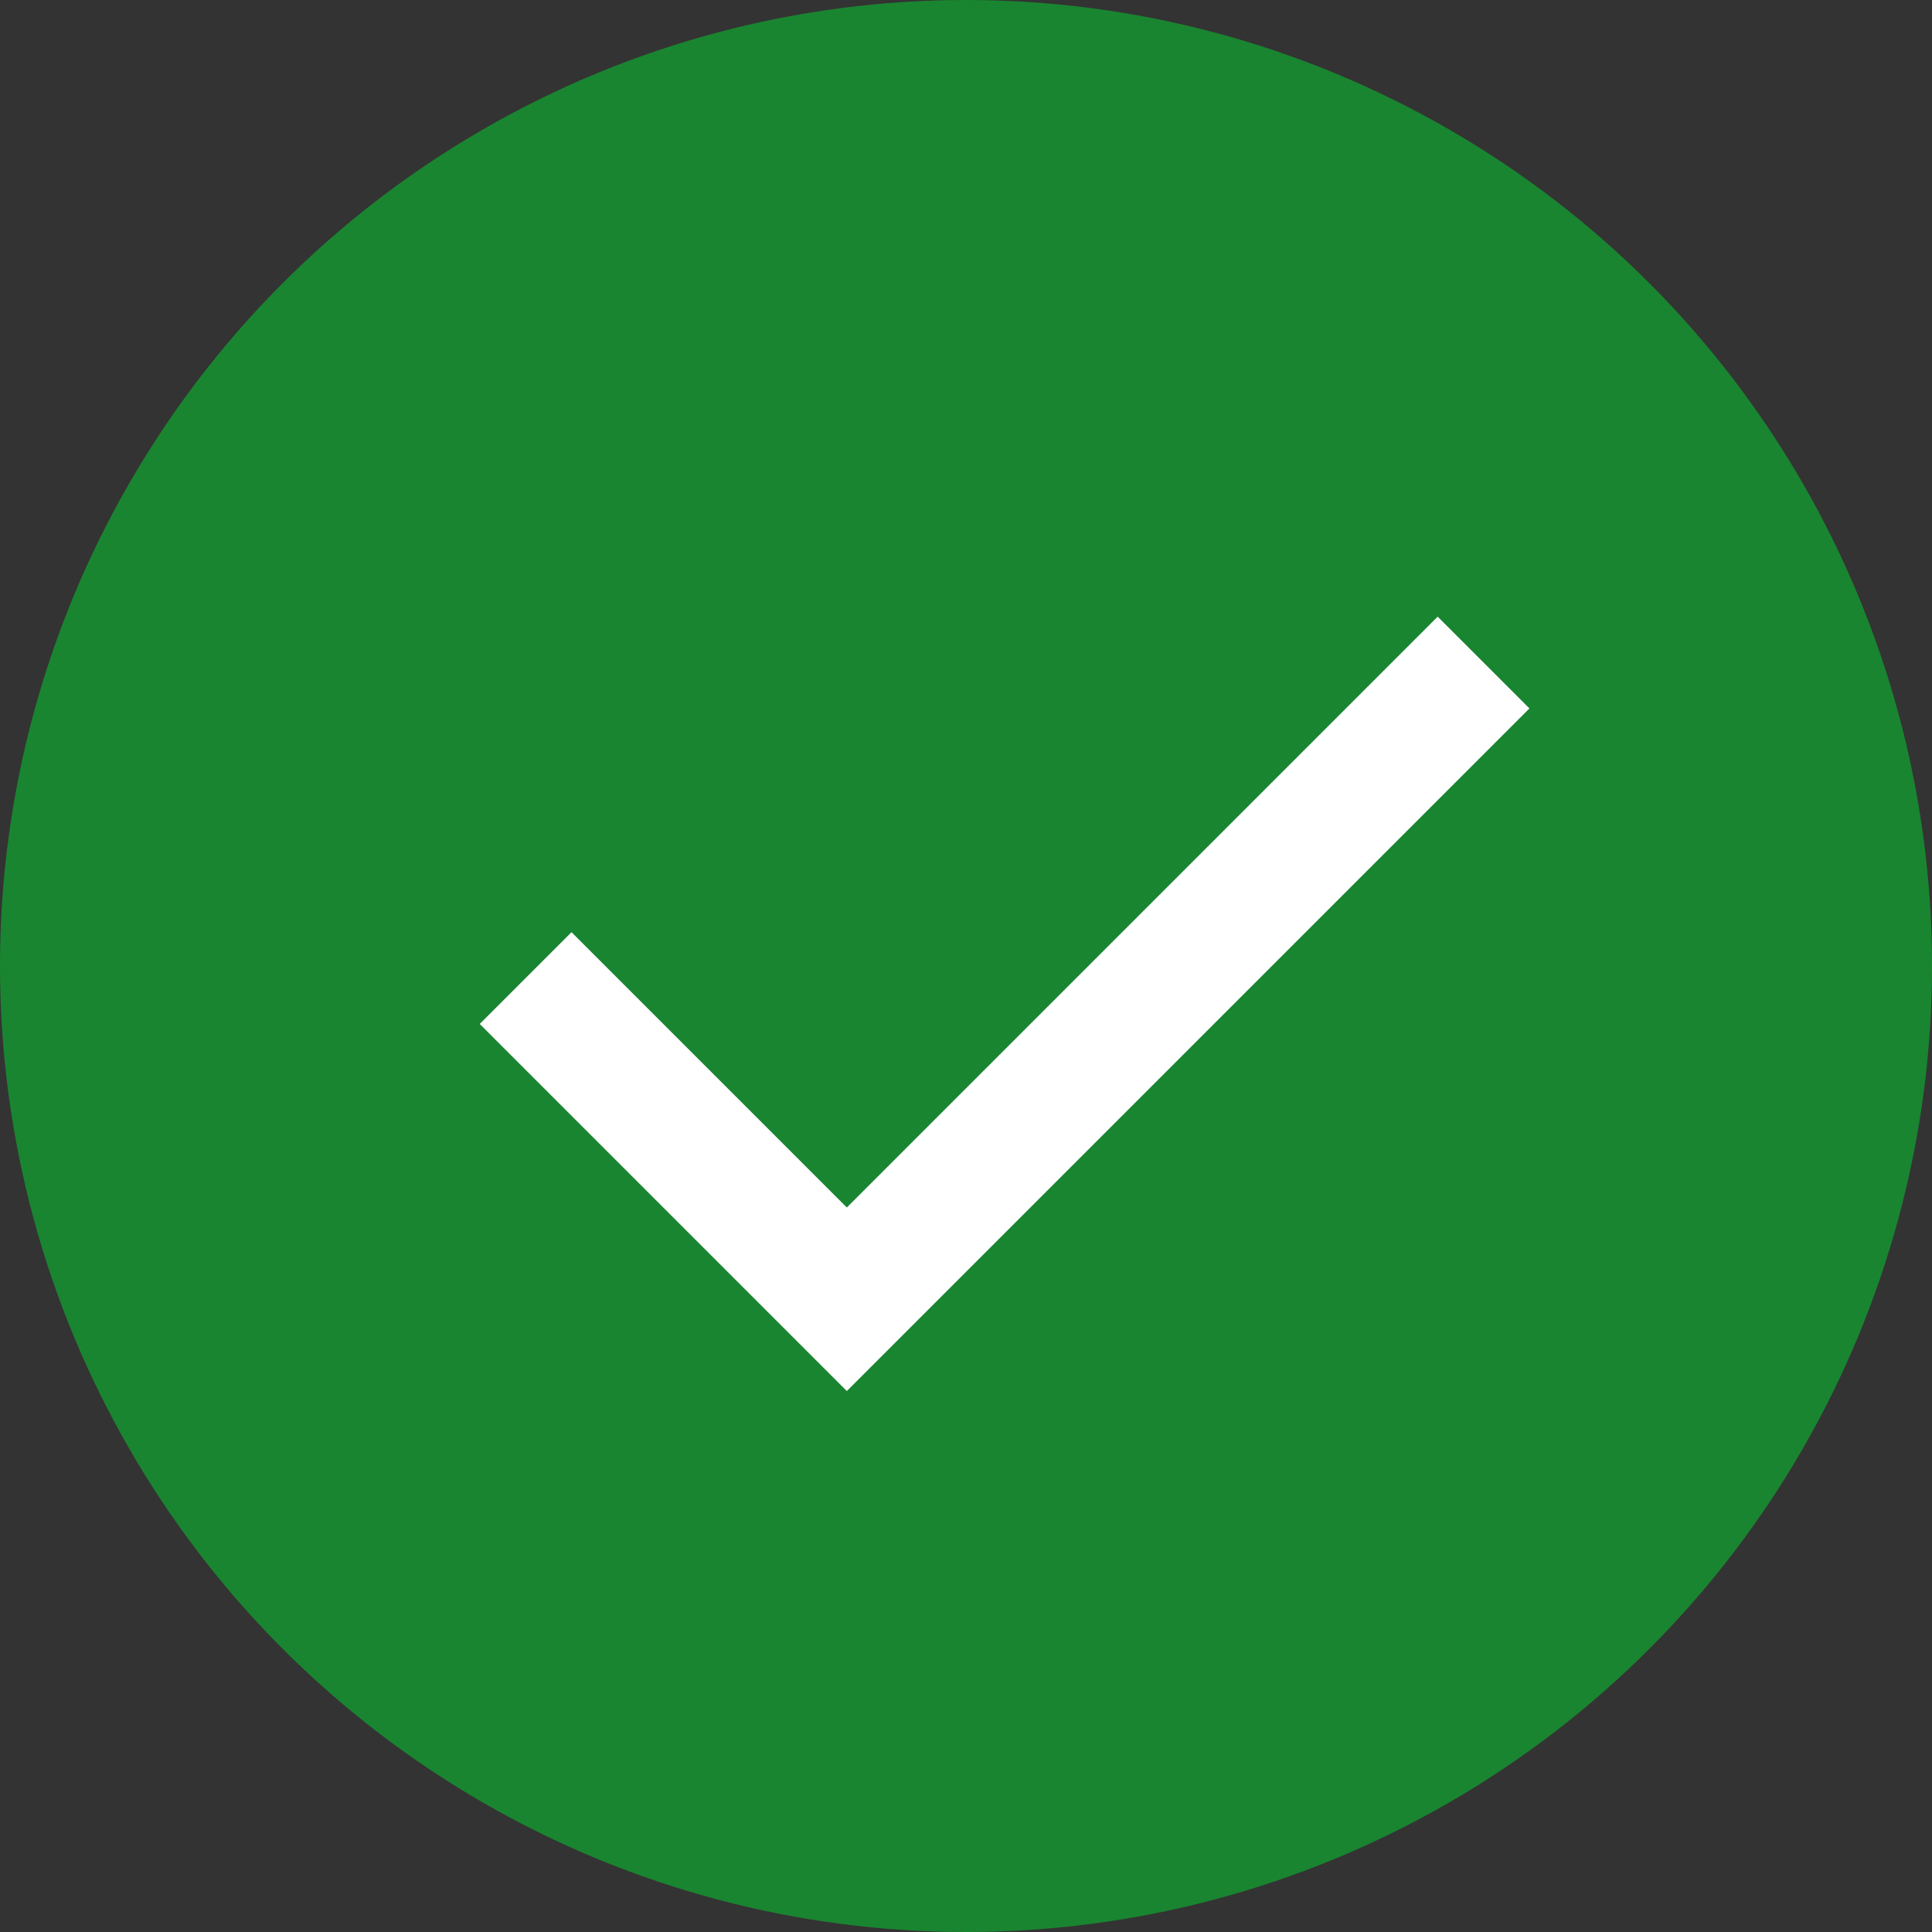 <svg width="22" height="22" viewBox="0 0 22 22" fill="none" xmlns="http://www.w3.org/2000/svg">
<rect x="0" y="0" width="22" height="22" fill="#333333" stroke="none"/>
<circle cx="11" cy="11" r="11" fill="#00D82F" fill-opacity="0.5"/>
<path d="M9.643 15.84L5.463 11.66L6.508 10.615L9.643 13.75L16.371 7.022L17.416 8.067L9.643 15.84Z" fill="white"/>
</svg>
